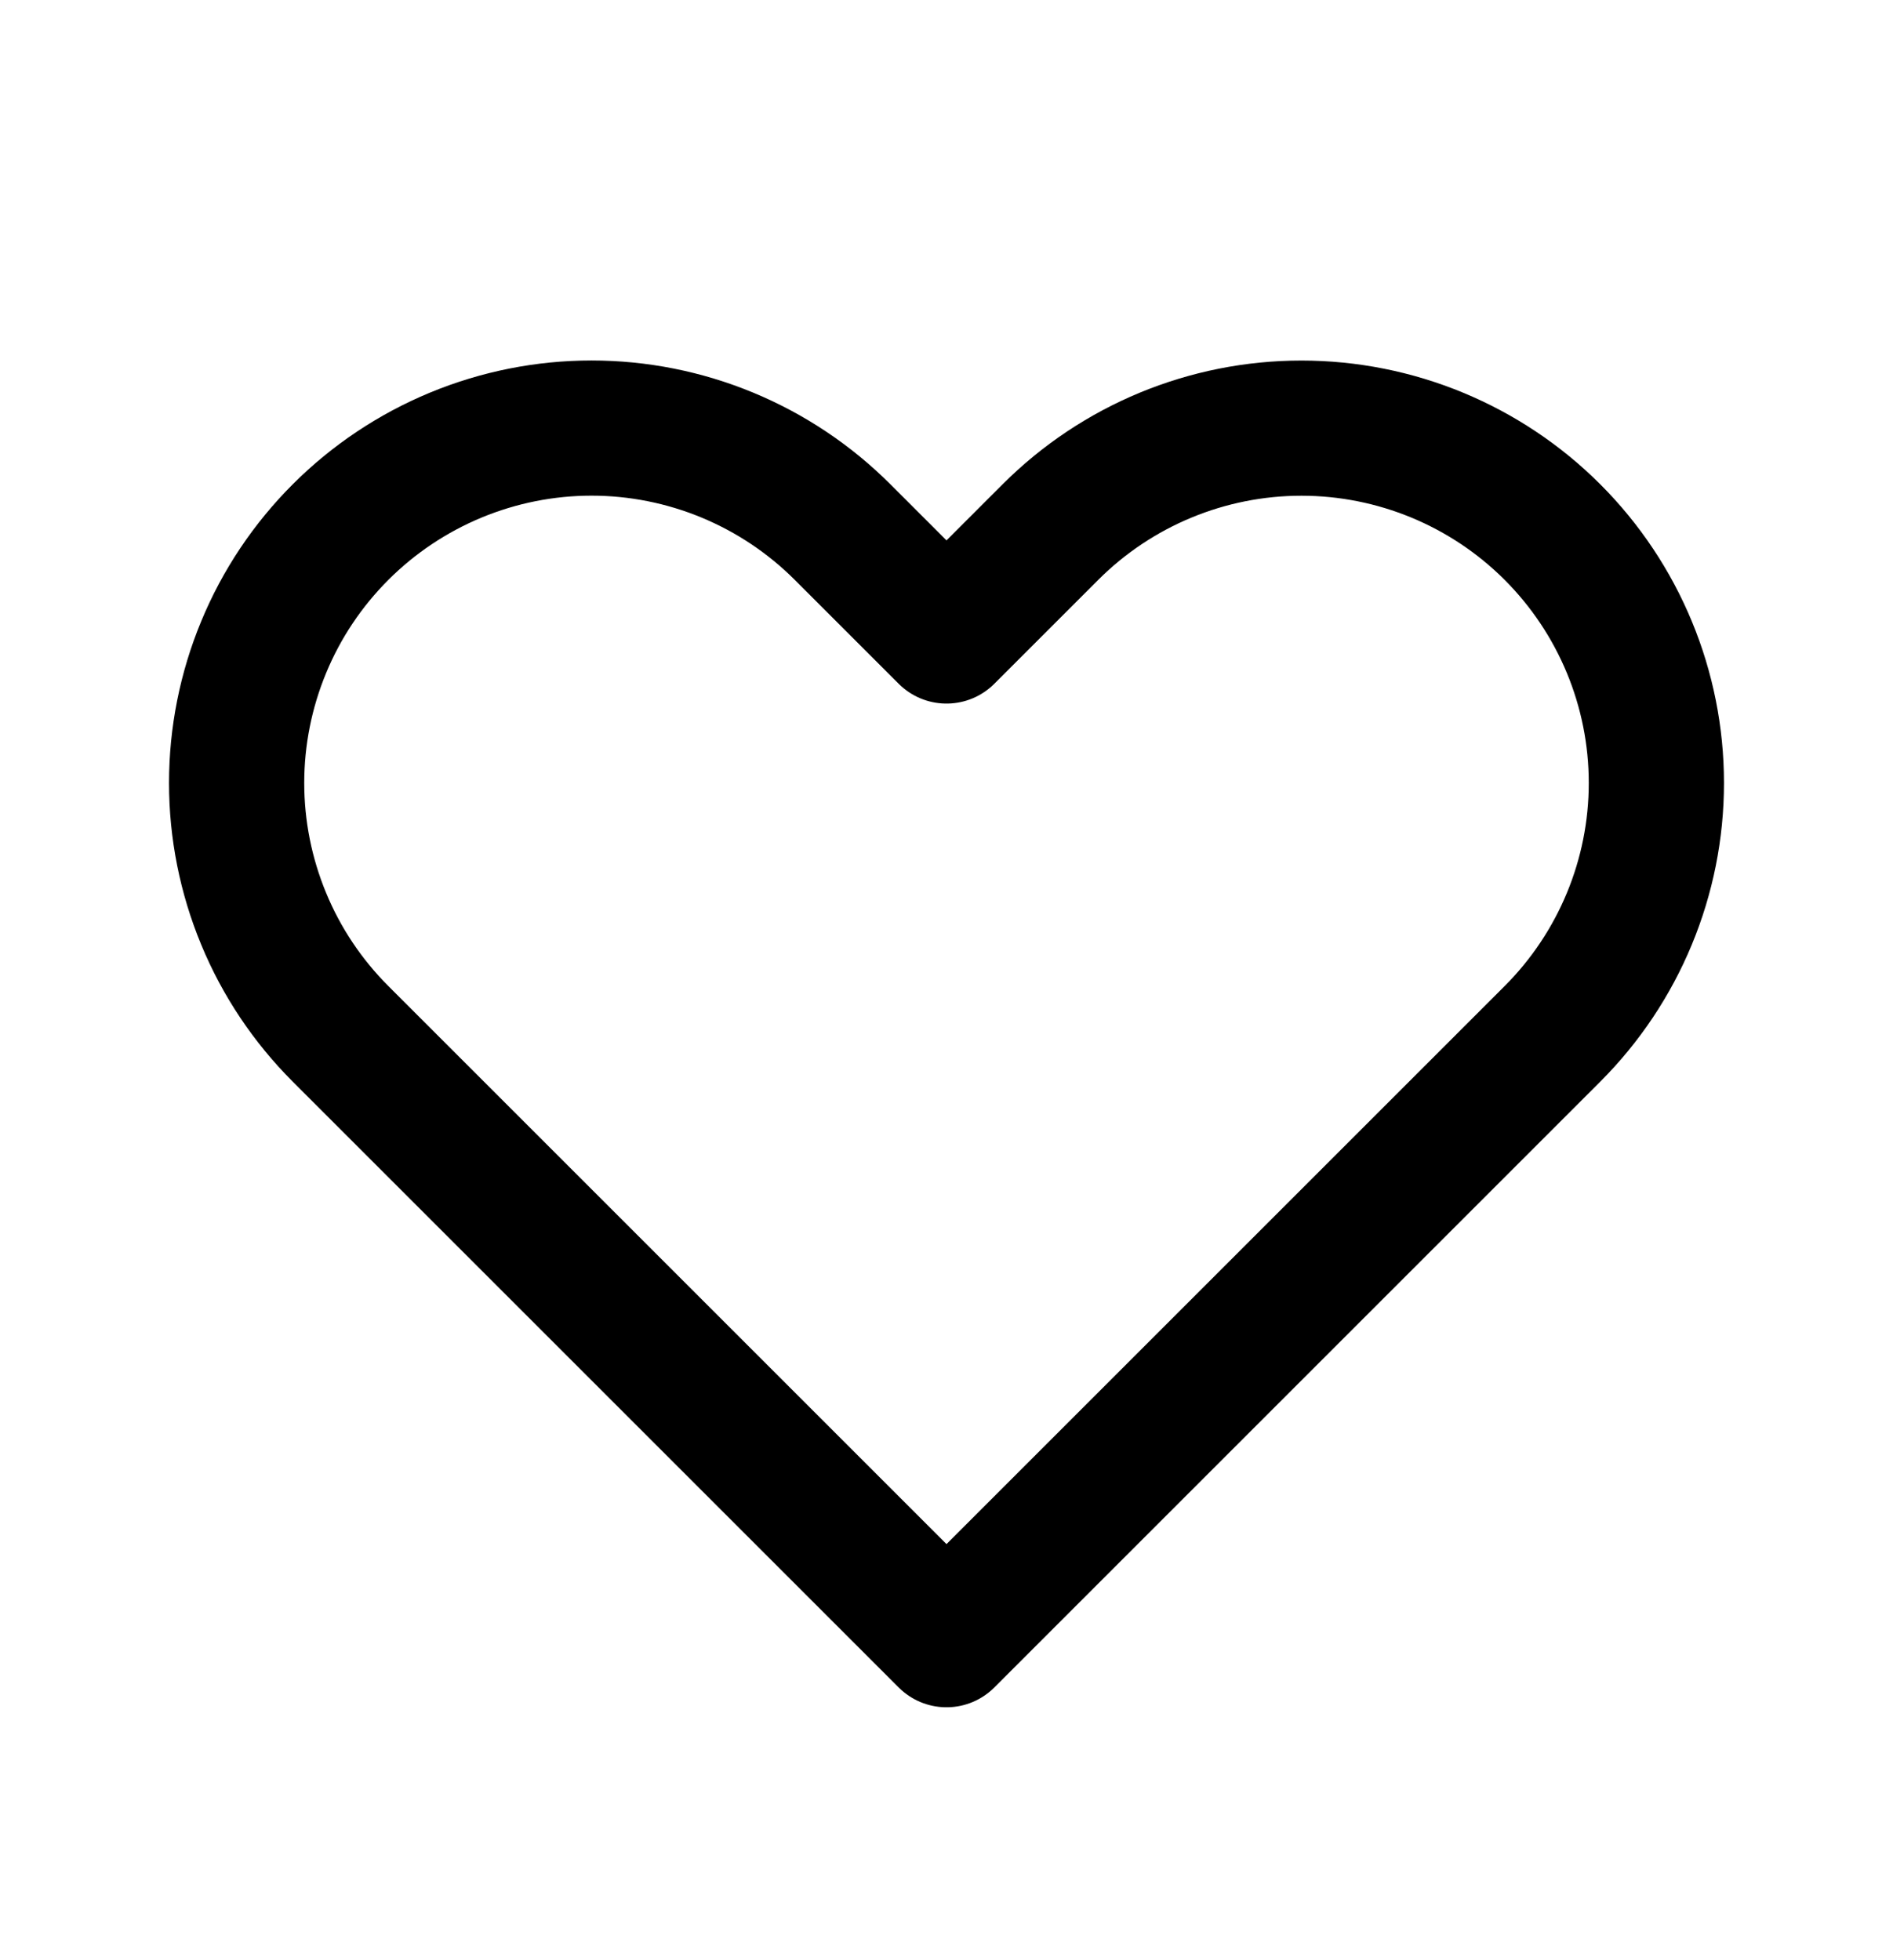 <svg width="28" height="29" viewBox="0 0 28 29" fill="none" xmlns="http://www.w3.org/2000/svg">
<path d="M3.9 9.574C4.163 8.937 4.55 8.359 5.038 7.871C5.525 7.384 6.104 6.997 6.741 6.733C7.378 6.469 8.061 6.333 8.75 6.333C9.439 6.333 10.122 6.469 10.759 6.733C11.396 6.997 11.975 7.384 12.462 7.871L14 9.409L15.538 7.871C16.522 6.887 17.858 6.334 19.25 6.334C20.642 6.334 21.978 6.887 22.962 7.871C23.947 8.856 24.5 10.191 24.5 11.584C24.5 12.976 23.947 14.311 22.962 15.296L14 24.258L5.038 15.296C4.55 14.808 4.163 14.23 3.9 13.593C3.636 12.956 3.5 12.273 3.5 11.584C3.5 10.894 3.636 10.211 3.9 9.574Z" stroke="currentColor" stroke-width="2" stroke-linecap="round" stroke-linejoin="round"/>
</svg>
